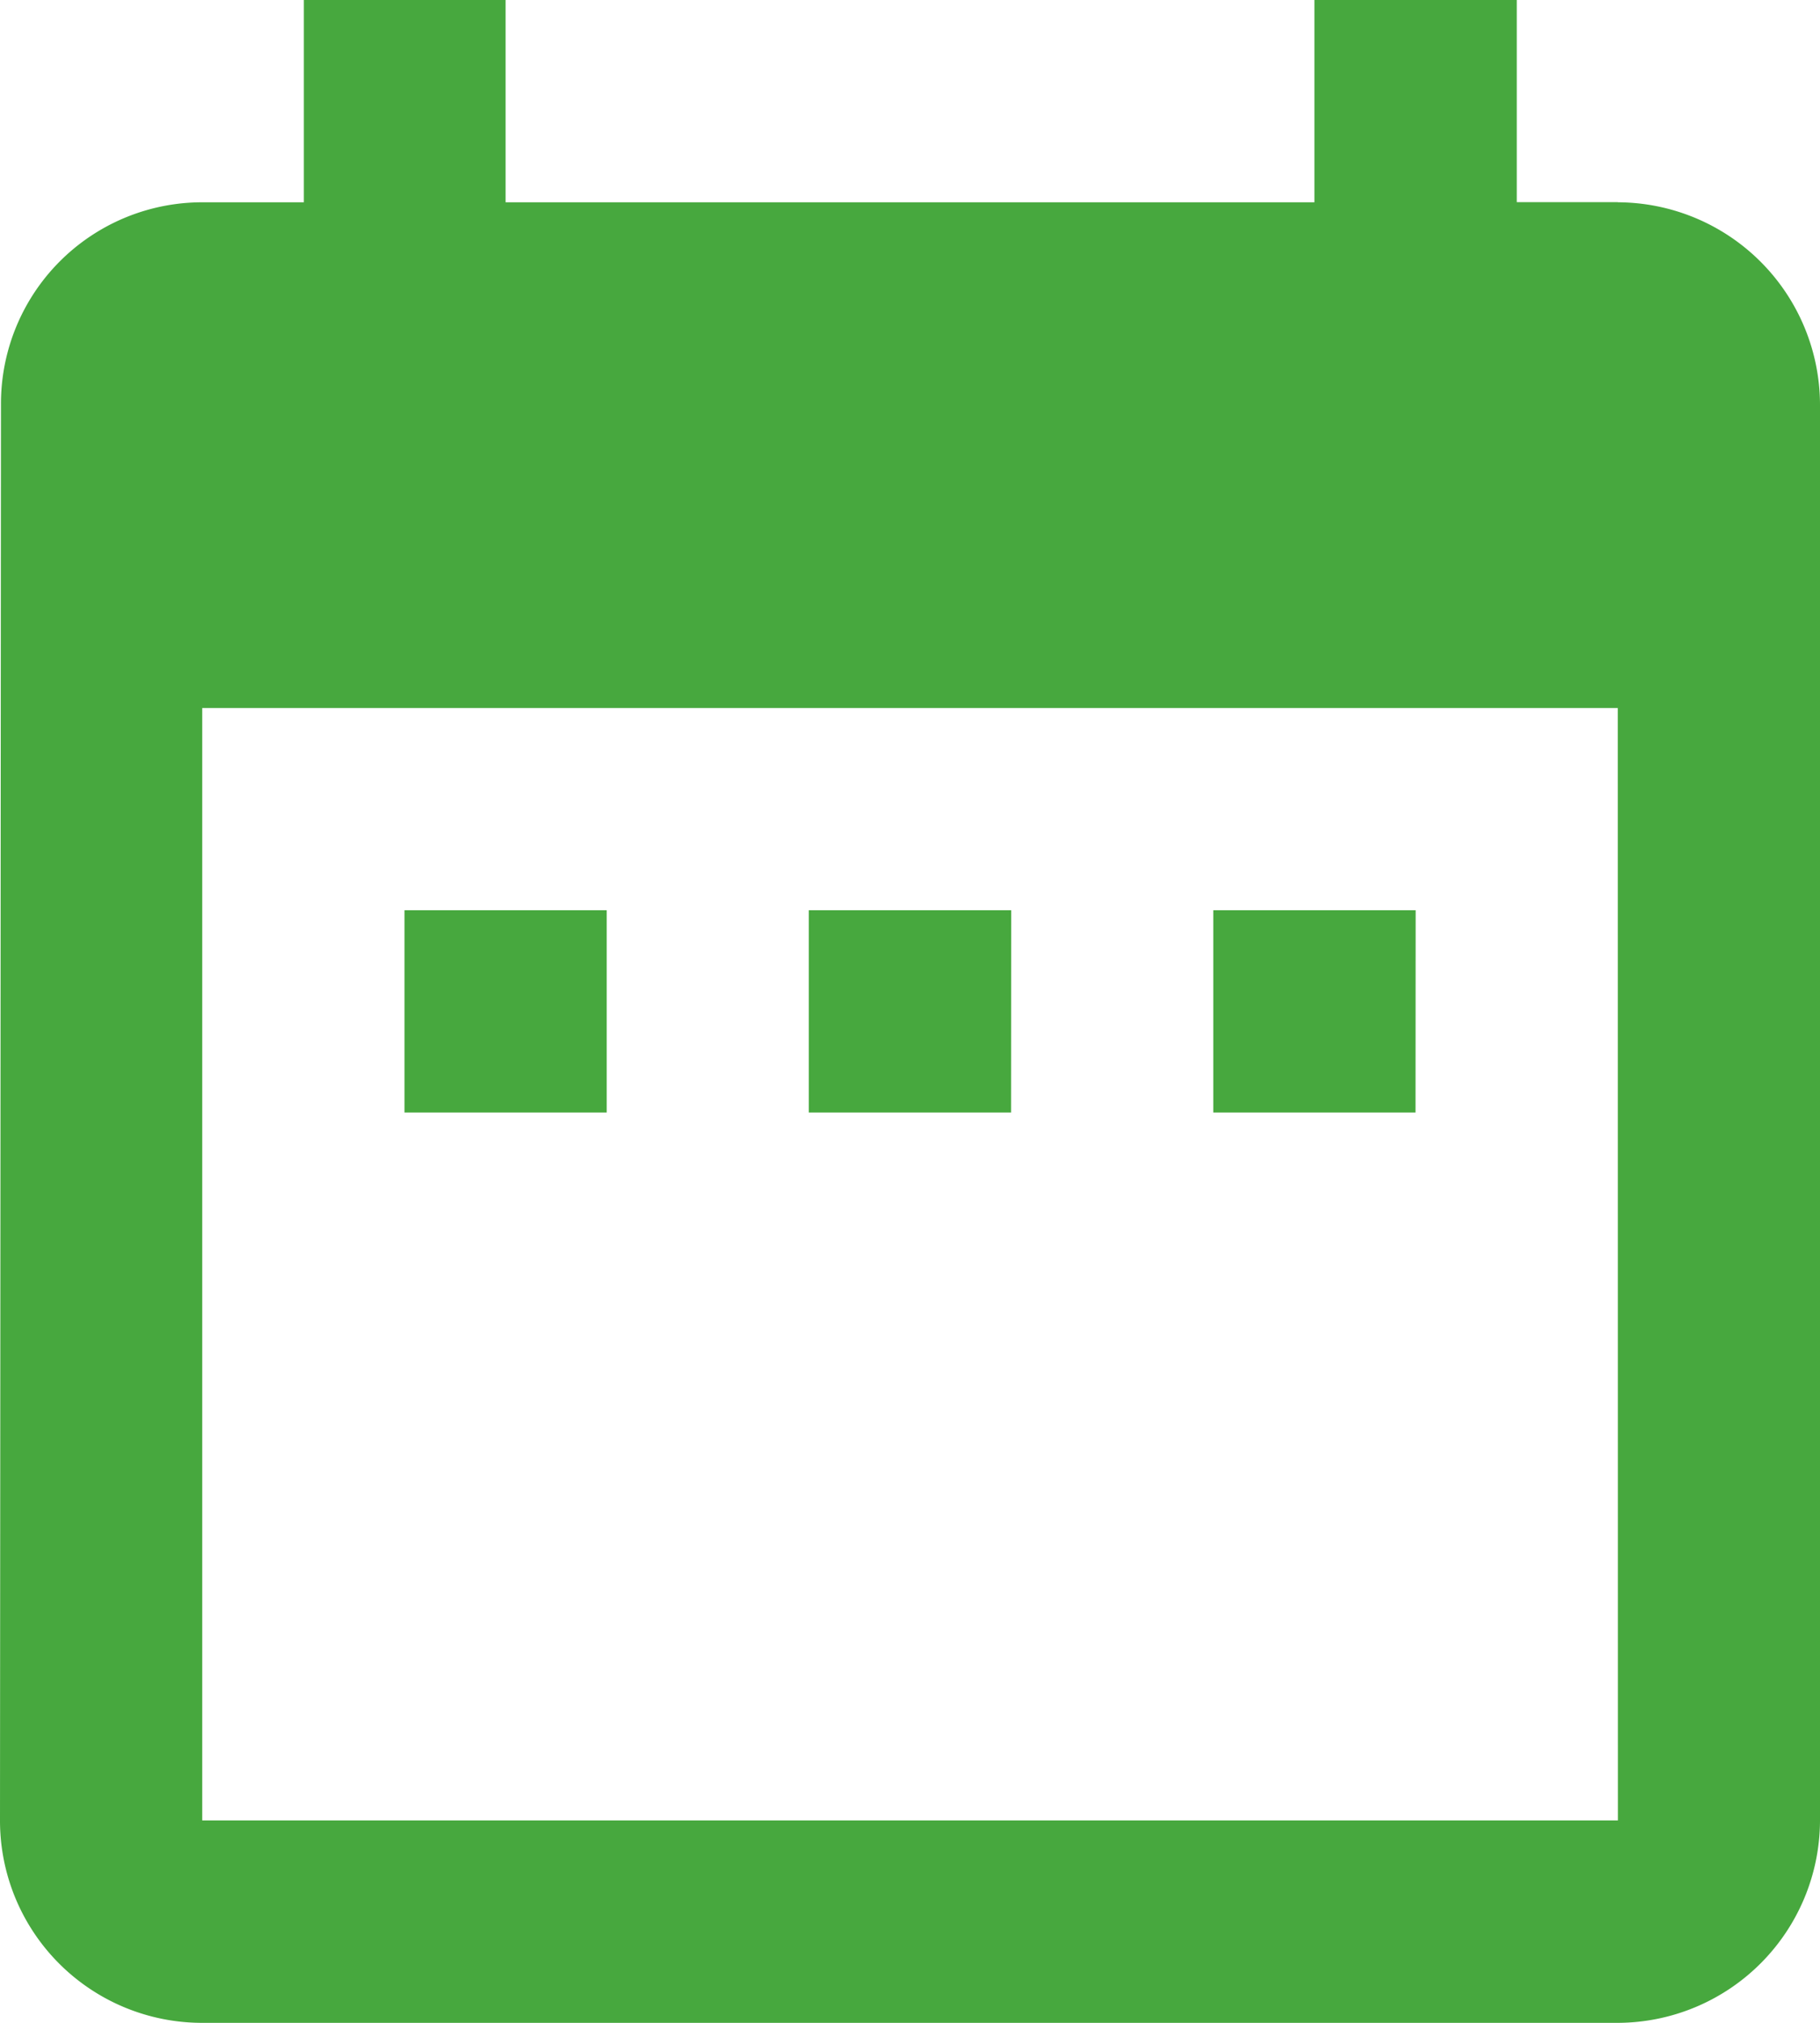 <svg xmlns="http://www.w3.org/2000/svg" width="14.975" height="16.639" viewBox="0 0 14.975 16.639">
  <path id="Icon_material-date-range" data-name="Icon material-date-range" d="M9.492,10.487H7.828v1.664H9.492Zm3.328,0H11.155v1.664h1.664Zm3.328,0H14.483v1.664h1.664Zm1.664-5.824h-.832V3H15.315V4.664H8.66V3H7V4.664H6.164A1.656,1.656,0,0,0,4.508,6.328L4.5,17.975a1.663,1.663,0,0,0,1.664,1.664H17.811a1.669,1.669,0,0,0,1.664-1.664V6.328A1.669,1.669,0,0,0,17.811,4.664Zm0,13.311H6.164V8.824H17.811Z" transform="translate(-4.5 -3)" fill="#47a83e"/>
</svg>
